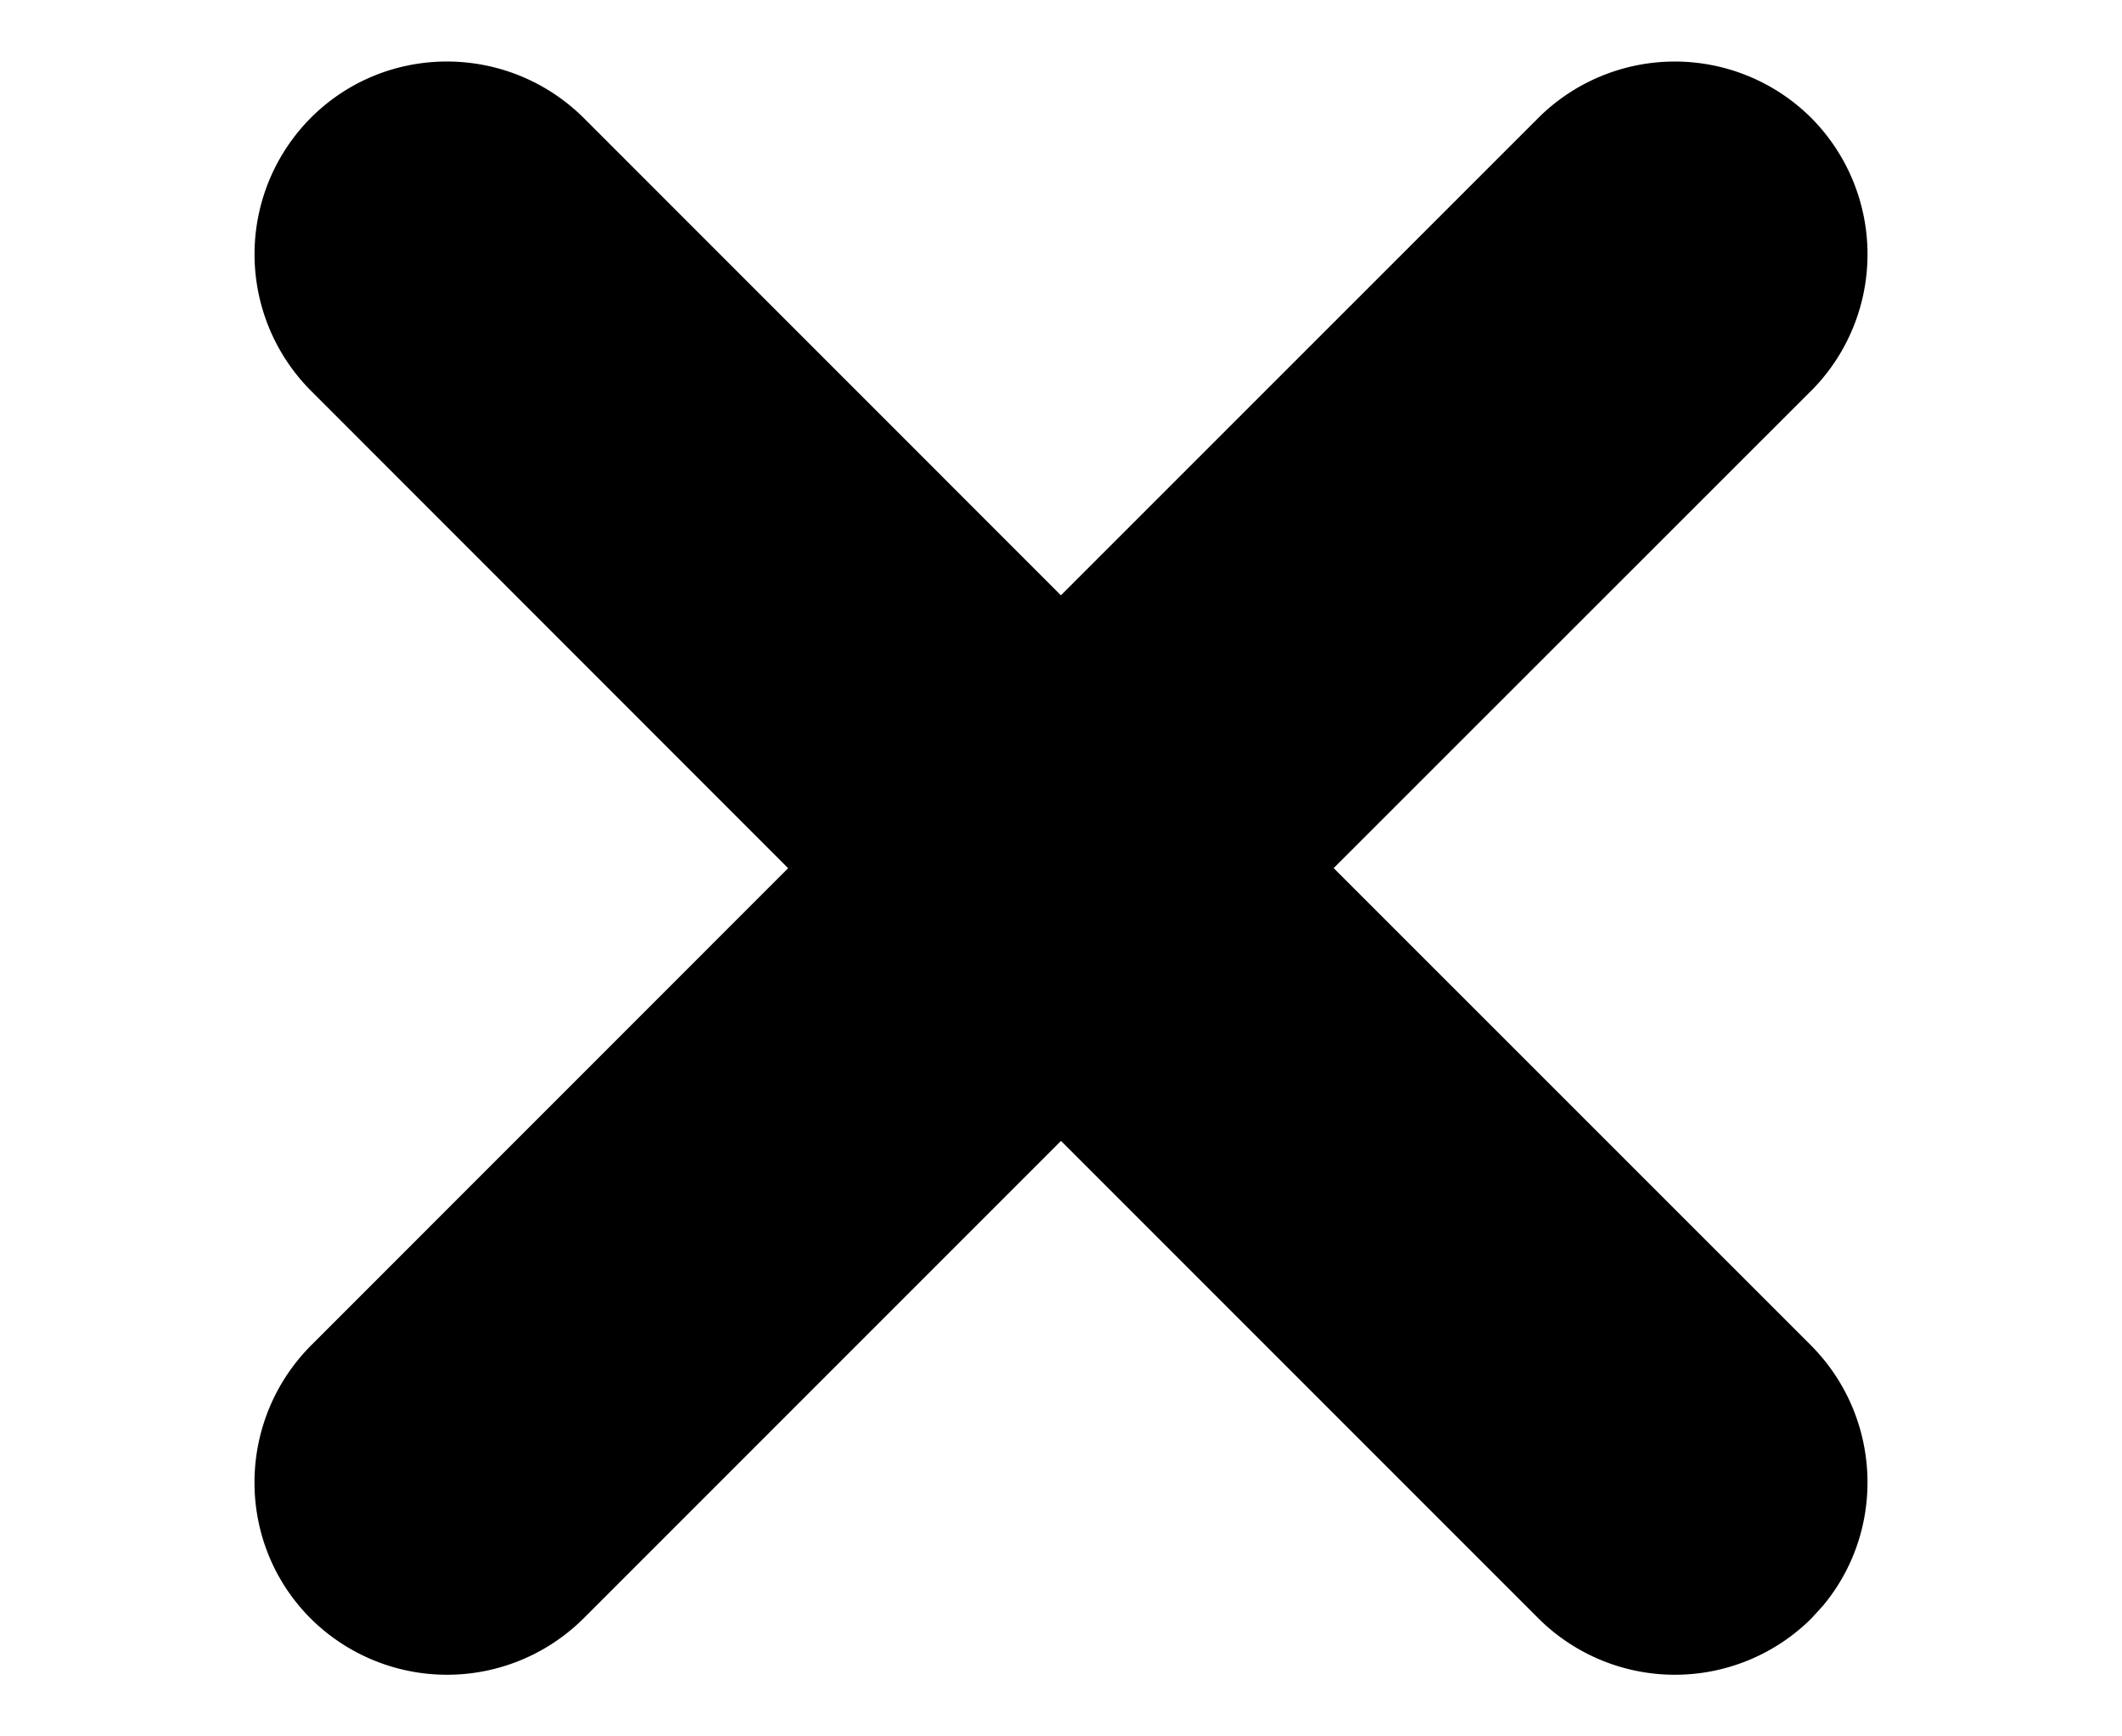 <svg xmlns="http://www.w3.org/2000/svg" width="22" height="18" viewBox="0 0 22 18"><path d="M3.223 1.221c.78-.78 2.049-.778 2.835.008l4.941 4.942 4.943-4.942a2.005 2.005 0 012.835-.008 2.006 2.006 0 01-.006 2.837v-.001l-4.944 4.942 4.944 4.943c.743.744.785 1.923.125 2.708l-.116.127a2.006 2.006 0 01-2.837-.007L11 11.827 6.057 16.77a2.006 2.006 0 01-2.837.007c-.779-.78-.775-2.05.01-2.835L8.171 9 3.23 4.057a2.005 2.005 0 01-.007-2.836z"/></svg>